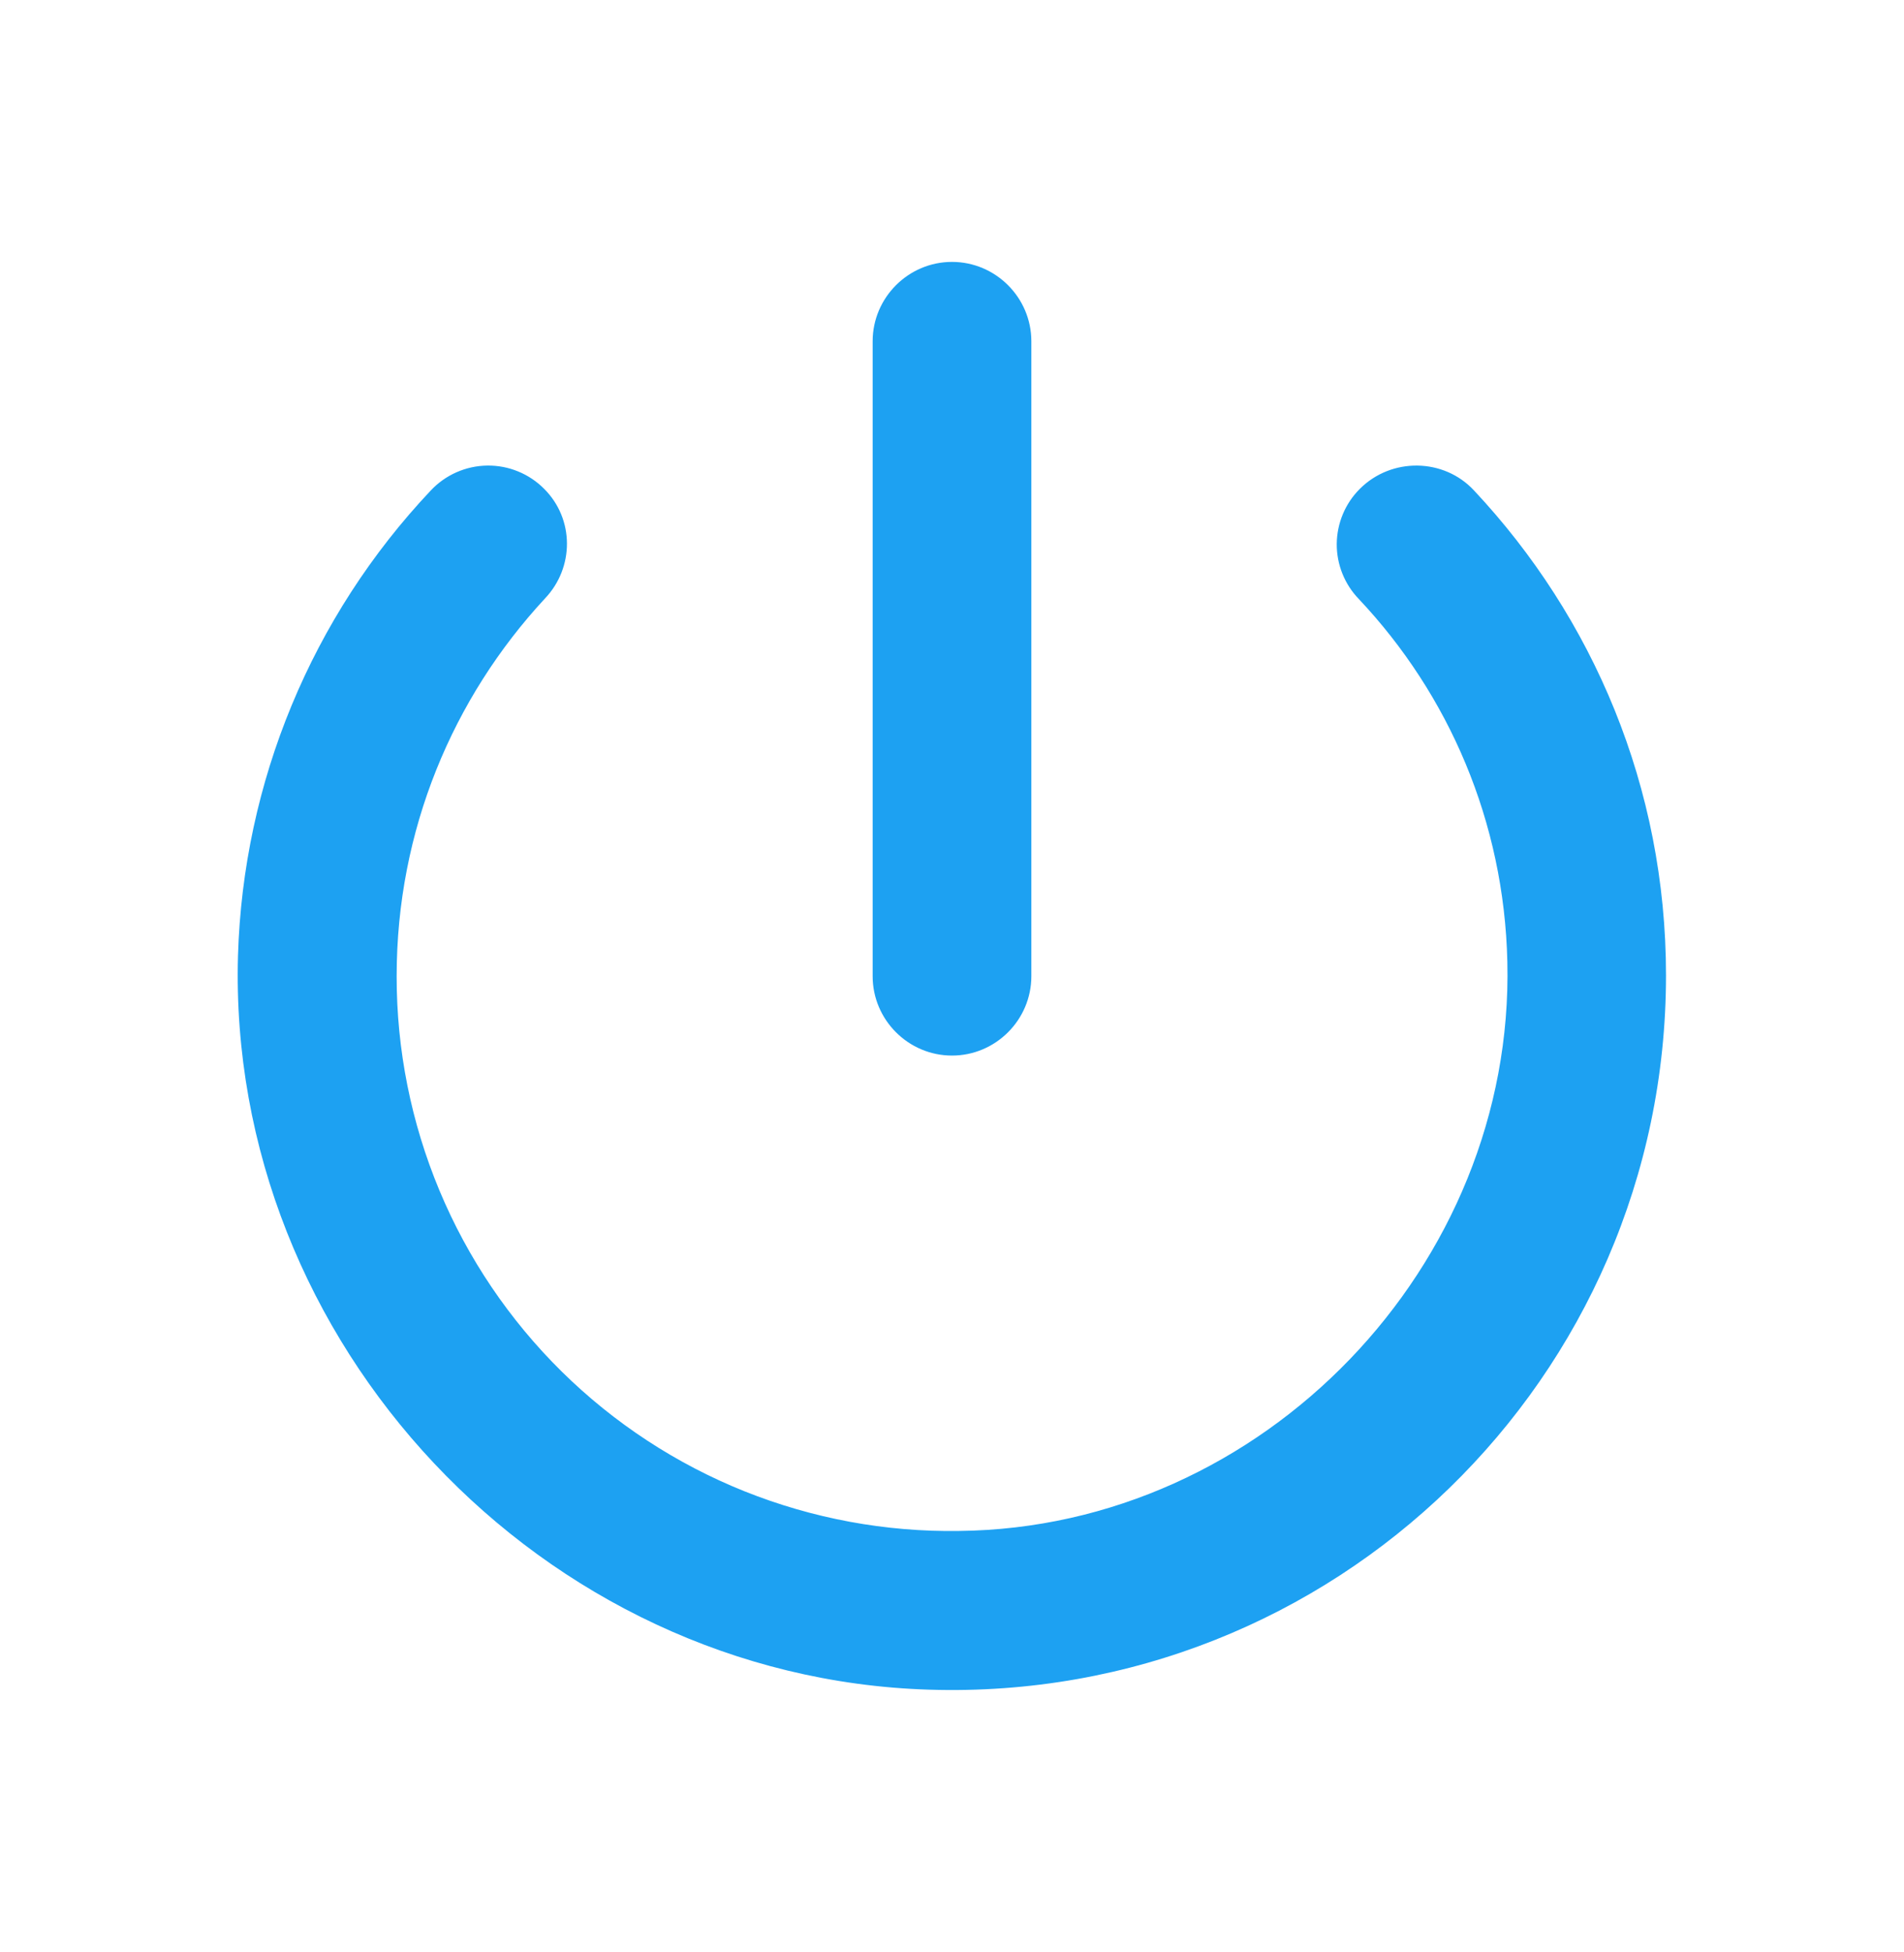 <svg width="40" height="41" viewBox="0 0 40 41" fill="none" xmlns="http://www.w3.org/2000/svg">
<path d="M20 5.5C19.083 5.5 18.333 6.25 18.333 7.167V20.5C18.333 21.417 19.083 22.167 20 22.167C20.917 22.167 21.667 21.417 21.667 20.5V7.167C21.667 6.25 20.917 5.5 20 5.5ZM28.567 10.267C28.26 10.573 28.087 10.988 28.083 11.422C28.08 11.855 28.248 12.272 28.55 12.583C30.433 14.583 31.6 17.25 31.667 20.2C31.817 26.583 26.533 32.083 20.15 32.15C18.606 32.174 17.072 31.89 15.638 31.316C14.204 30.741 12.9 29.886 11.8 28.802C10.7 27.717 9.827 26.425 9.232 25C8.637 23.574 8.331 22.045 8.333 20.5C8.333 17.433 9.517 14.65 11.45 12.567C12.067 11.917 12.067 10.9 11.433 10.267C11.277 10.109 11.09 9.984 10.884 9.9C10.678 9.815 10.457 9.774 10.235 9.777C10.012 9.78 9.793 9.828 9.589 9.918C9.385 10.008 9.202 10.138 9.05 10.3C6.549 12.949 5.108 16.425 5 20.067C4.767 28.2 11.383 35.233 19.517 35.483C28.017 35.75 35 28.933 35 20.483C35 16.533 33.467 12.967 30.967 10.3C30.333 9.617 29.233 9.6 28.567 10.267Z" fill="#1DA1F2"/>
</svg>
